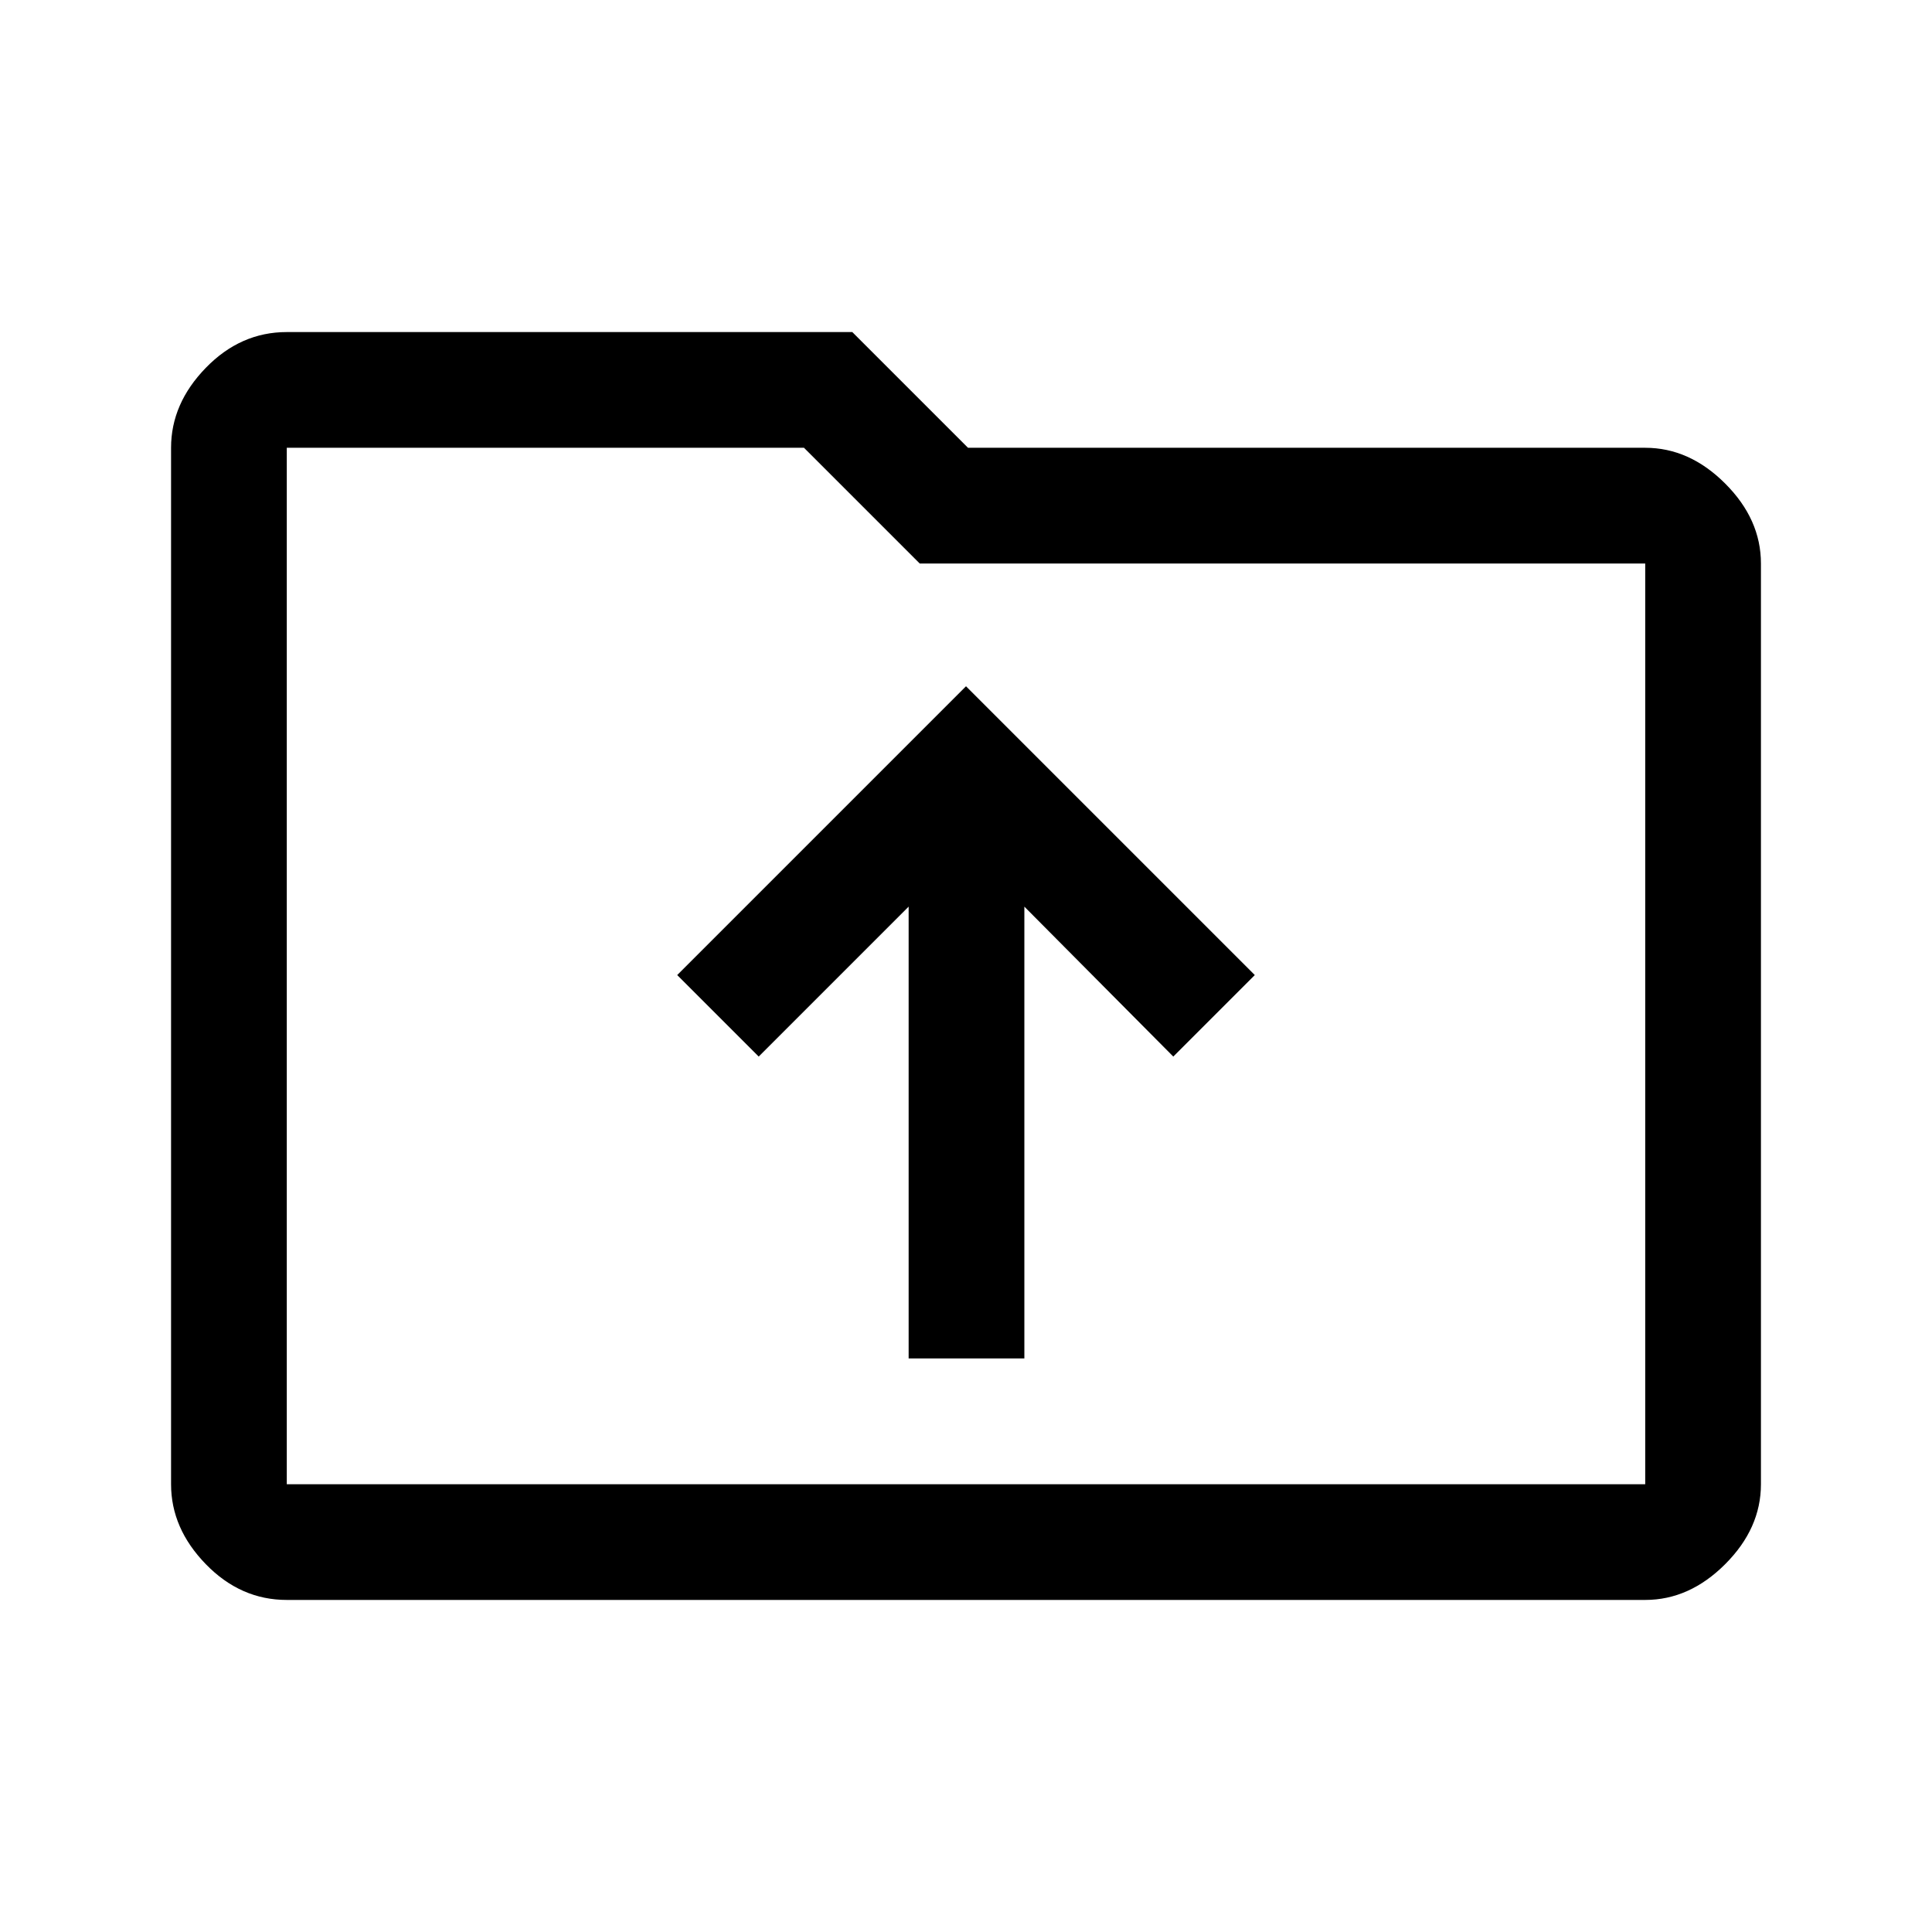 <svg xmlns="http://www.w3.org/2000/svg" height="48" viewBox="0 -960 960 960" width="48"><path d="M451.5-285H509v-224.5l74 74.5 40.5-40.5L480-619 336.5-475.5 377-435l74.5-74.5V-285Zm-309 120q-22.97 0-40.23-17.77Q85-200.53 85-222.5v-515q0-21.97 17.27-39.73Q119.53-795 142.5-795h281l57.5 57.5h336.5q21.97 0 39.73 17.77Q875-701.97 875-680v457.5q0 21.97-17.77 39.73Q839.47-165 817.5-165h-675Zm0-57.5h675V-680H457l-57.5-57.5h-257v515Zm0 0v-515 515Z"/></svg>